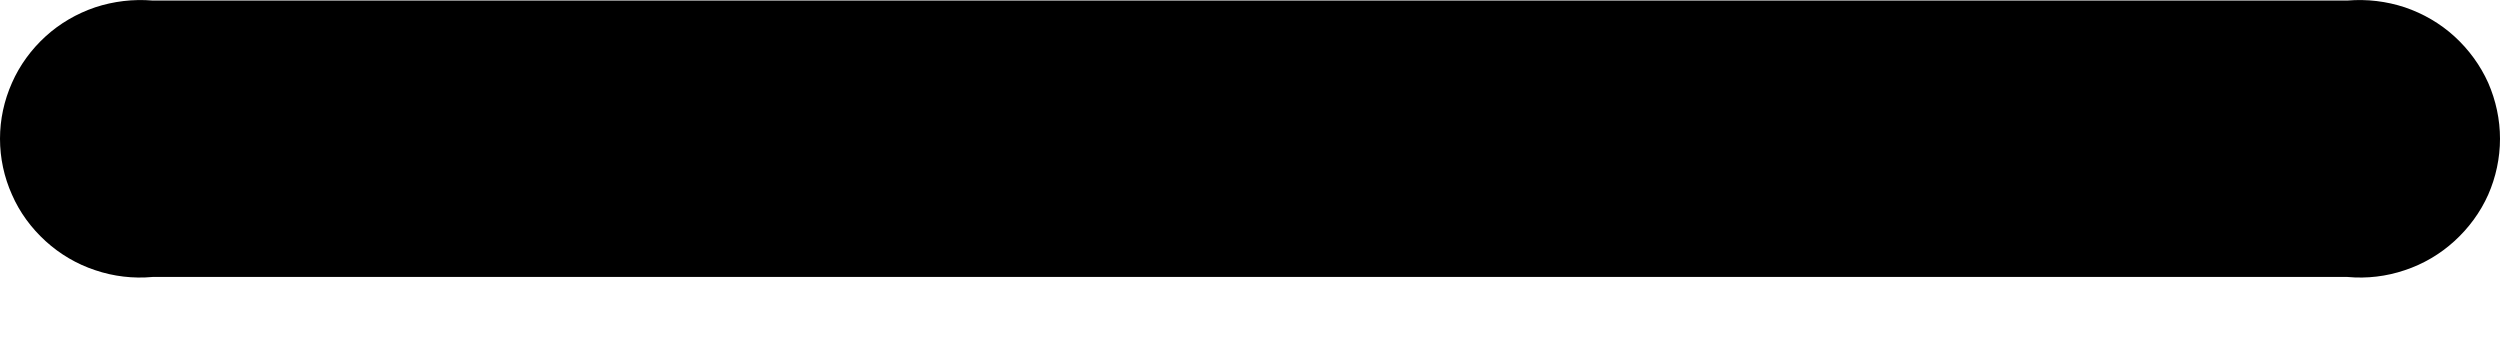 <svg width="14" height="2" viewBox="0 0 14 2" fill="none" xmlns="http://www.w3.org/2000/svg">
<path d="M13.146 1.551H0.854C0.746 1.561 0.636 1.548 0.533 1.513C0.43 1.479 0.335 1.423 0.255 1.35C0.175 1.277 0.11 1.189 0.067 1.09C0.023 0.992 0 0.885 0 0.777C0 0.669 0.023 0.563 0.067 0.464C0.11 0.366 0.175 0.277 0.255 0.204C0.335 0.131 0.43 0.076 0.533 0.041C0.636 0.007 0.746 -0.006 0.854 0.003H13.146C13.255 -0.006 13.364 0.007 13.467 0.041C13.57 0.076 13.665 0.131 13.745 0.204C13.825 0.277 13.89 0.366 13.934 0.464C13.977 0.563 14 0.669 14 0.777C14 0.885 13.977 0.992 13.934 1.09C13.89 1.189 13.825 1.277 13.745 1.35C13.665 1.423 13.57 1.479 13.467 1.513C13.364 1.548 13.255 1.561 13.146 1.551Z" fill="black"/>
</svg>
